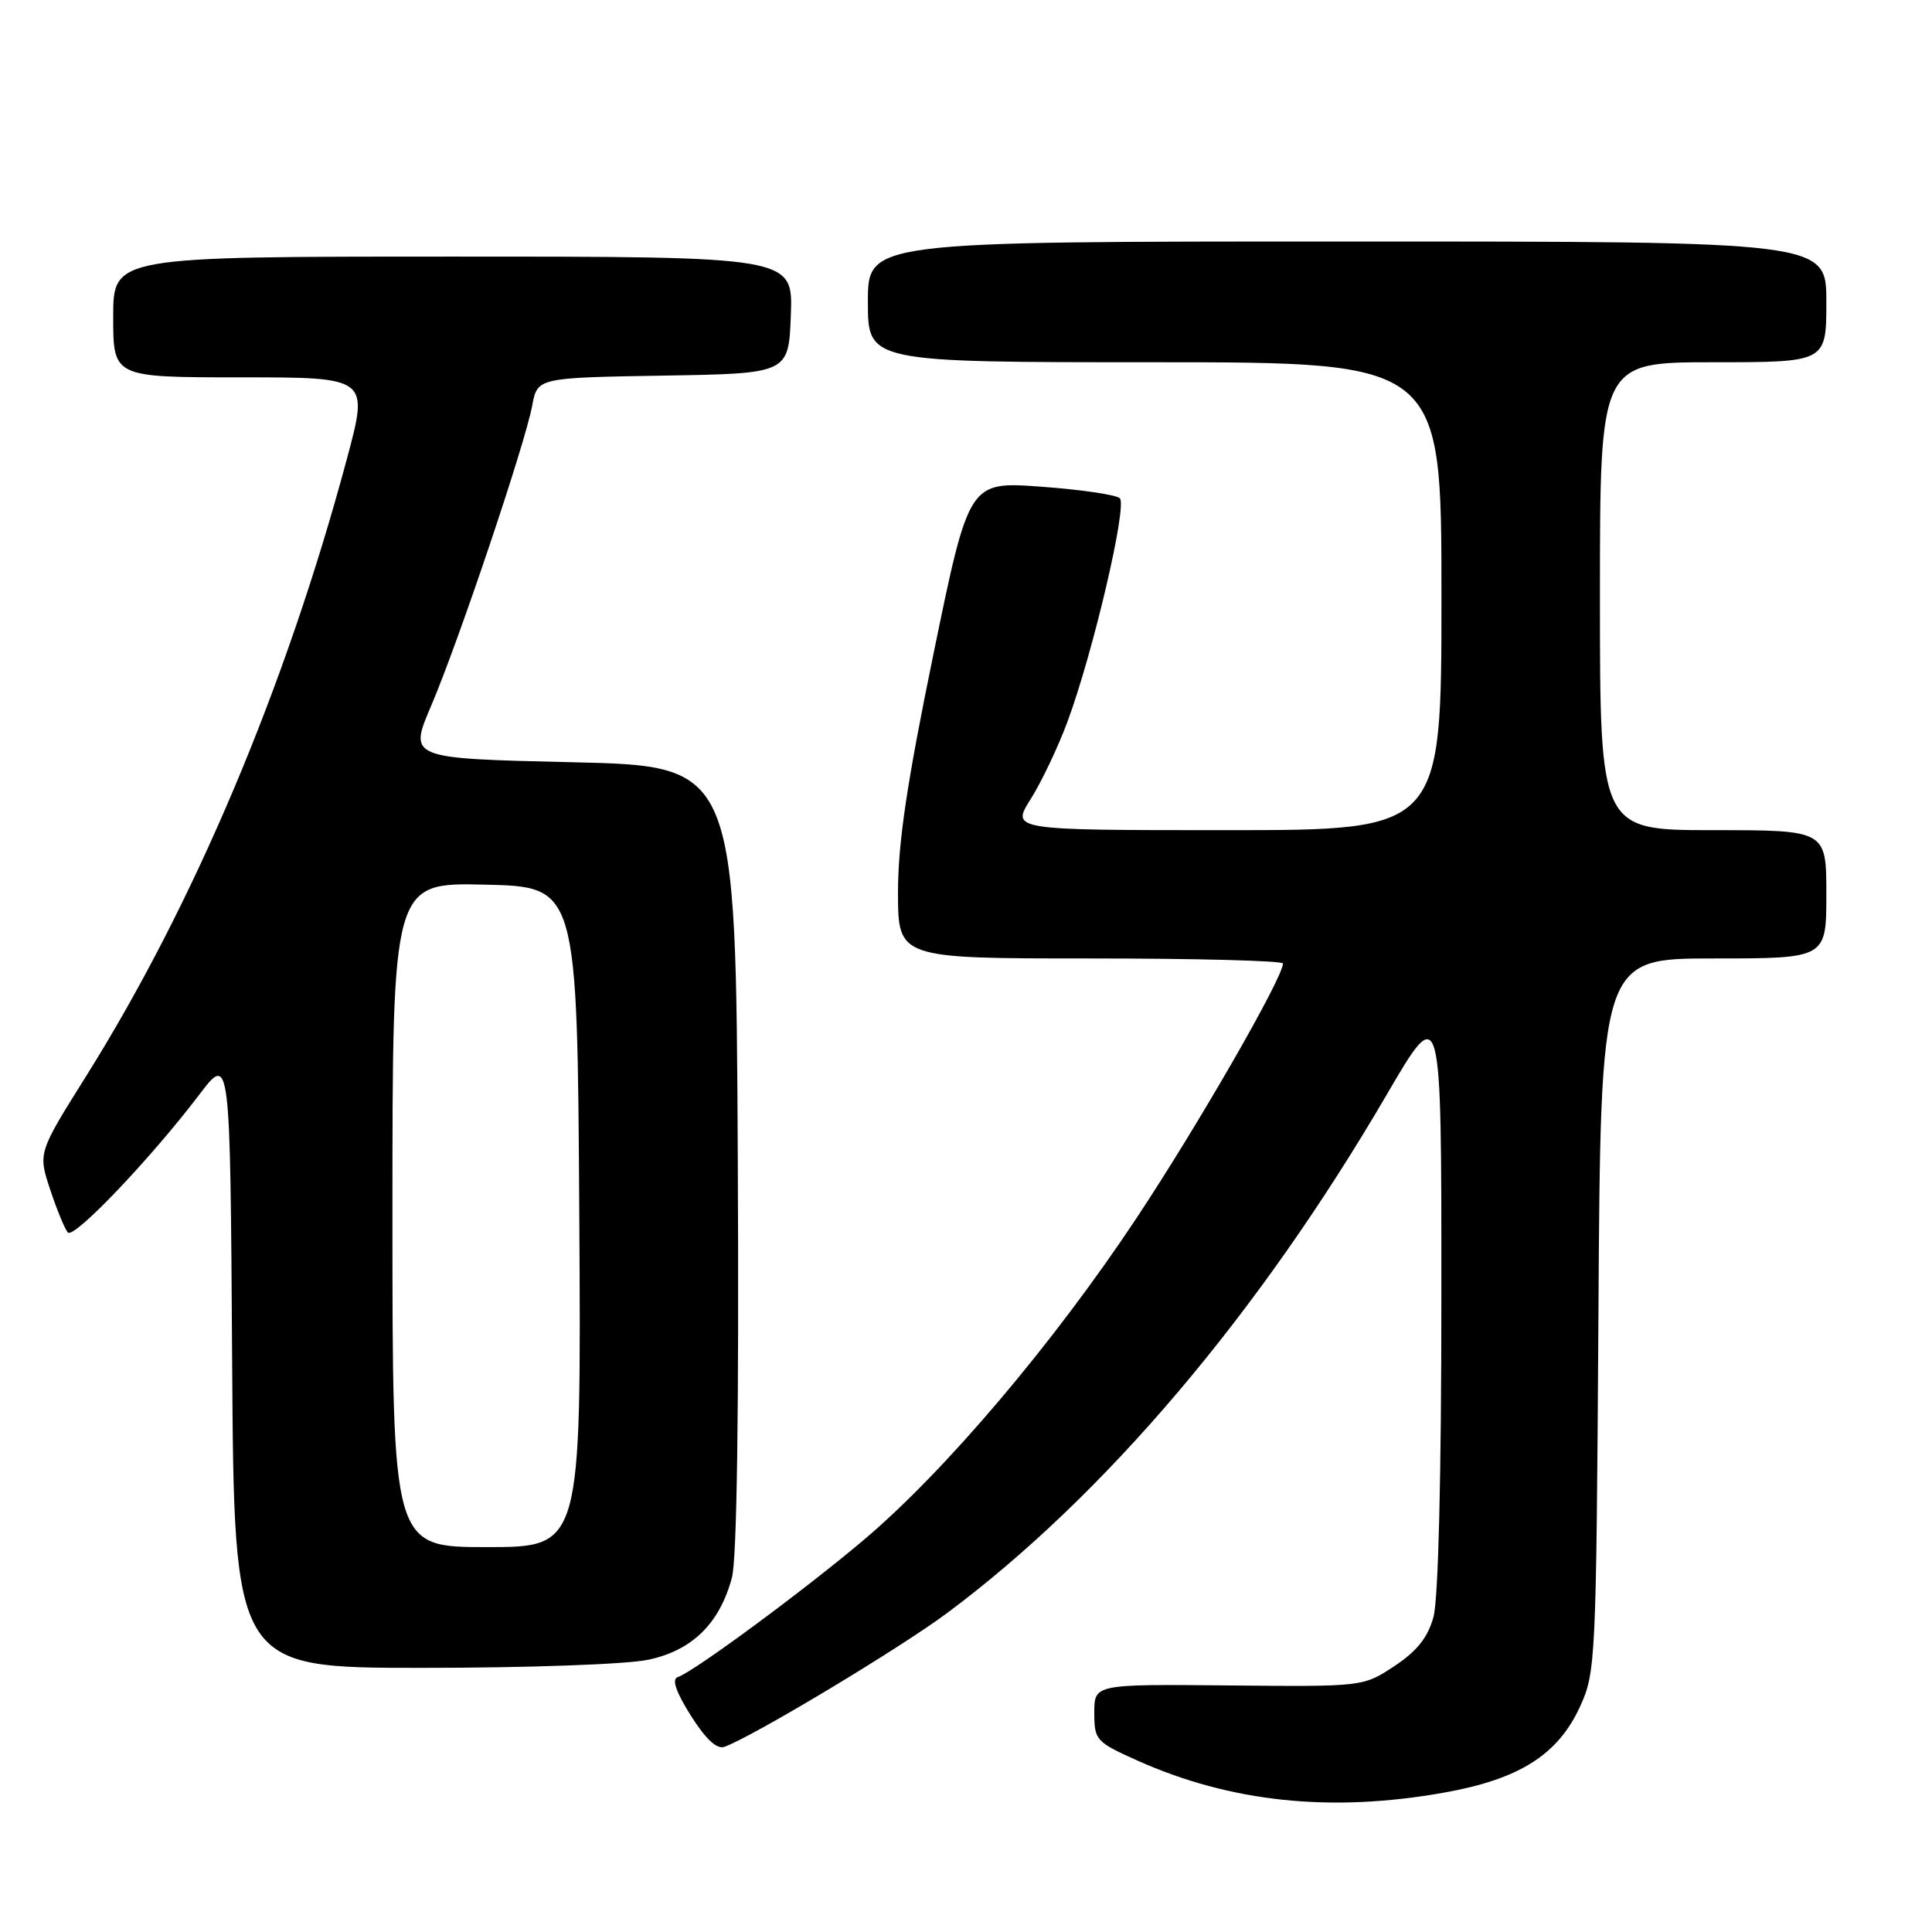 <?xml version="1.0" encoding="UTF-8" standalone="no"?>
<!DOCTYPE svg PUBLIC "-//W3C//DTD SVG 1.1//EN" "http://www.w3.org/Graphics/SVG/1.1/DTD/svg11.dtd" >
<svg xmlns="http://www.w3.org/2000/svg" xmlns:xlink="http://www.w3.org/1999/xlink" version="1.1" viewBox="0 0 256 256">
 <g >
 <path fill="currentColor"
d=" M 191.35 237.53 C 201.30 235.76 206.40 232.54 209.34 226.18 C 211.44 221.62 211.51 220.25 211.80 174.25 C 212.09 127.00 212.09 127.00 227.05 127.00 C 242.00 127.00 242.00 127.00 242.00 118.50 C 242.00 110.00 242.00 110.00 227.00 110.00 C 212.00 110.00 212.00 110.00 212.00 79.00 C 212.00 48.00 212.00 48.00 227.00 48.00 C 242.00 48.00 242.00 48.00 242.00 40.00 C 242.00 32.00 242.00 32.00 178.50 32.00 C 115.00 32.00 115.00 32.00 115.00 40.00 C 115.00 48.00 115.00 48.00 153.00 48.00 C 191.00 48.00 191.00 48.00 191.00 79.00 C 191.00 110.00 191.00 110.00 162.49 110.00 C 133.97 110.00 133.97 110.00 136.58 105.87 C 138.01 103.60 140.20 98.99 141.45 95.62 C 144.84 86.47 149.40 66.99 148.38 66.02 C 147.90 65.56 143.20 64.87 137.95 64.49 C 128.39 63.79 128.39 63.79 123.69 86.65 C 120.17 103.74 118.99 111.70 118.99 118.25 C 119.00 127.00 119.00 127.00 144.50 127.00 C 158.53 127.00 170.00 127.30 170.00 127.67 C 170.00 129.56 158.69 149.21 150.53 161.50 C 139.55 178.04 125.21 194.95 114.51 204.00 C 106.54 210.74 91.92 221.53 89.80 222.23 C 88.99 222.50 89.56 224.18 91.54 227.33 C 93.53 230.47 94.99 231.83 96.00 231.46 C 99.84 230.06 119.26 218.39 125.52 213.72 C 146.35 198.20 166.79 174.09 183.71 145.11 C 191.00 132.62 191.00 132.62 190.99 171.56 C 190.99 195.60 190.59 211.94 189.94 214.27 C 189.19 216.99 187.74 218.80 184.76 220.77 C 180.62 223.50 180.62 223.50 162.81 223.33 C 145.00 223.16 145.00 223.16 145.00 226.94 C 145.00 230.58 145.22 230.82 150.75 233.30 C 163.12 238.82 176.36 240.20 191.35 237.53 Z  M 85.93 219.92 C 91.73 218.68 95.35 215.12 96.98 209.06 C 97.65 206.58 97.93 186.80 97.76 153.36 C 97.50 101.50 97.50 101.50 75.83 101.00 C 54.15 100.50 54.15 100.50 57.13 93.52 C 60.75 85.05 69.56 58.88 70.52 53.75 C 71.21 50.05 71.21 50.05 87.86 49.77 C 104.50 49.50 104.50 49.50 104.79 41.75 C 105.08 34.00 105.08 34.00 60.04 34.00 C 15.00 34.00 15.00 34.00 15.00 42.00 C 15.00 50.00 15.00 50.00 31.93 50.00 C 48.86 50.00 48.86 50.00 45.98 60.75 C 37.87 90.99 25.70 119.81 11.39 142.63 C 5.04 152.76 5.04 152.76 6.65 157.63 C 7.54 160.31 8.59 162.86 8.99 163.31 C 9.79 164.20 19.91 153.58 26.38 145.08 C 30.50 139.65 30.50 139.65 30.76 180.33 C 31.02 221.00 31.02 221.00 55.96 221.00 C 70.01 221.00 83.10 220.53 85.93 219.92 Z  M 52.00 160.97 C 52.00 116.94 52.00 116.94 64.25 117.22 C 76.50 117.50 76.50 117.50 76.76 161.25 C 77.02 205.00 77.02 205.00 64.51 205.00 C 52.00 205.00 52.00 205.00 52.00 160.97 Z "/>
</g>
</svg>
